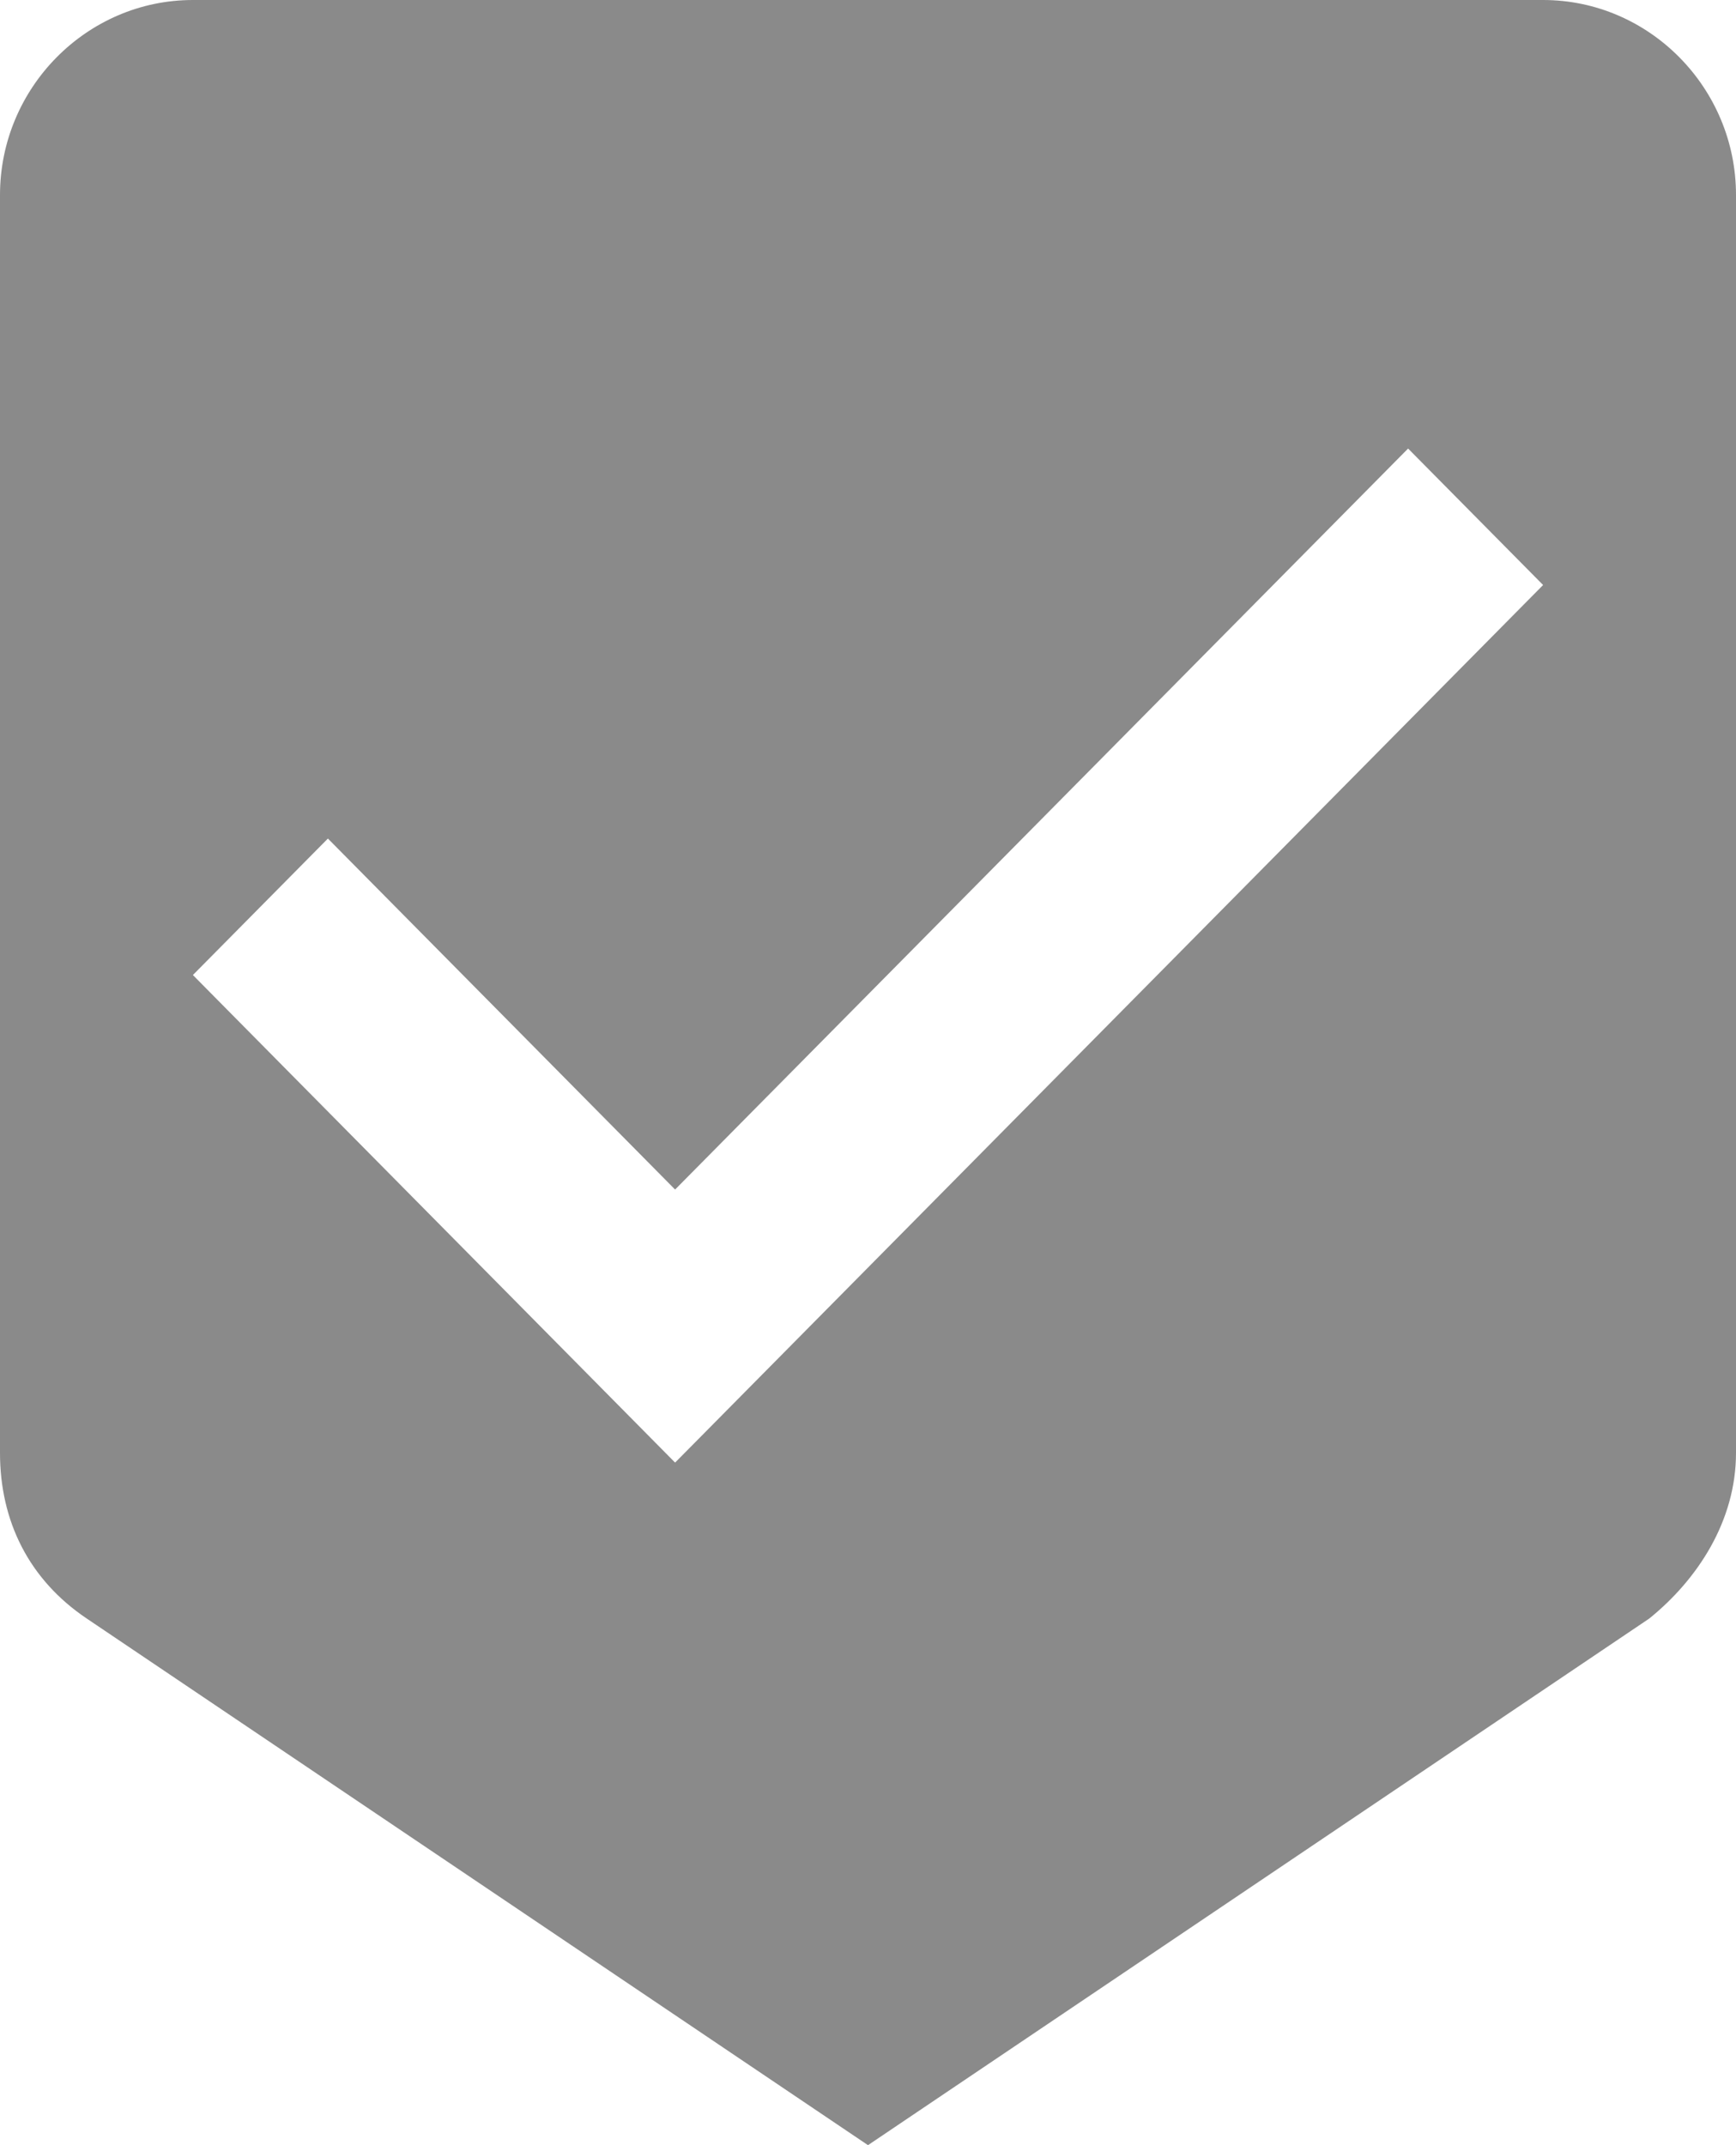 <svg xmlns="http://www.w3.org/2000/svg" xmlns:xlink="http://www.w3.org/1999/xlink" preserveAspectRatio="xMidYMid" width="17" height="21" viewBox="0 0 17 21">
  <defs>
    <style>
      .cls-1 {
        fill: #8a8a8a;
        fill-rule: evenodd;
      }
    </style>
  </defs>
  <path d="M16.150,15.845 L8.500,21.000 L0.850,15.845 C0.283,15.464 -0.000,14.891 -0.000,14.223 L-0.000,1.909 C-0.000,0.859 0.850,-0.000 1.889,-0.000 L15.111,-0.000 C16.150,-0.000 17.000,0.859 17.000,1.909 L17.000,14.223 C17.000,14.891 16.622,15.464 16.150,15.845 ZM13.789,4.391 L6.611,11.645 L3.211,8.209 L1.889,9.545 L6.611,14.318 L15.111,5.727 L13.789,4.391 Z" class="cls-1"/>
</svg>
